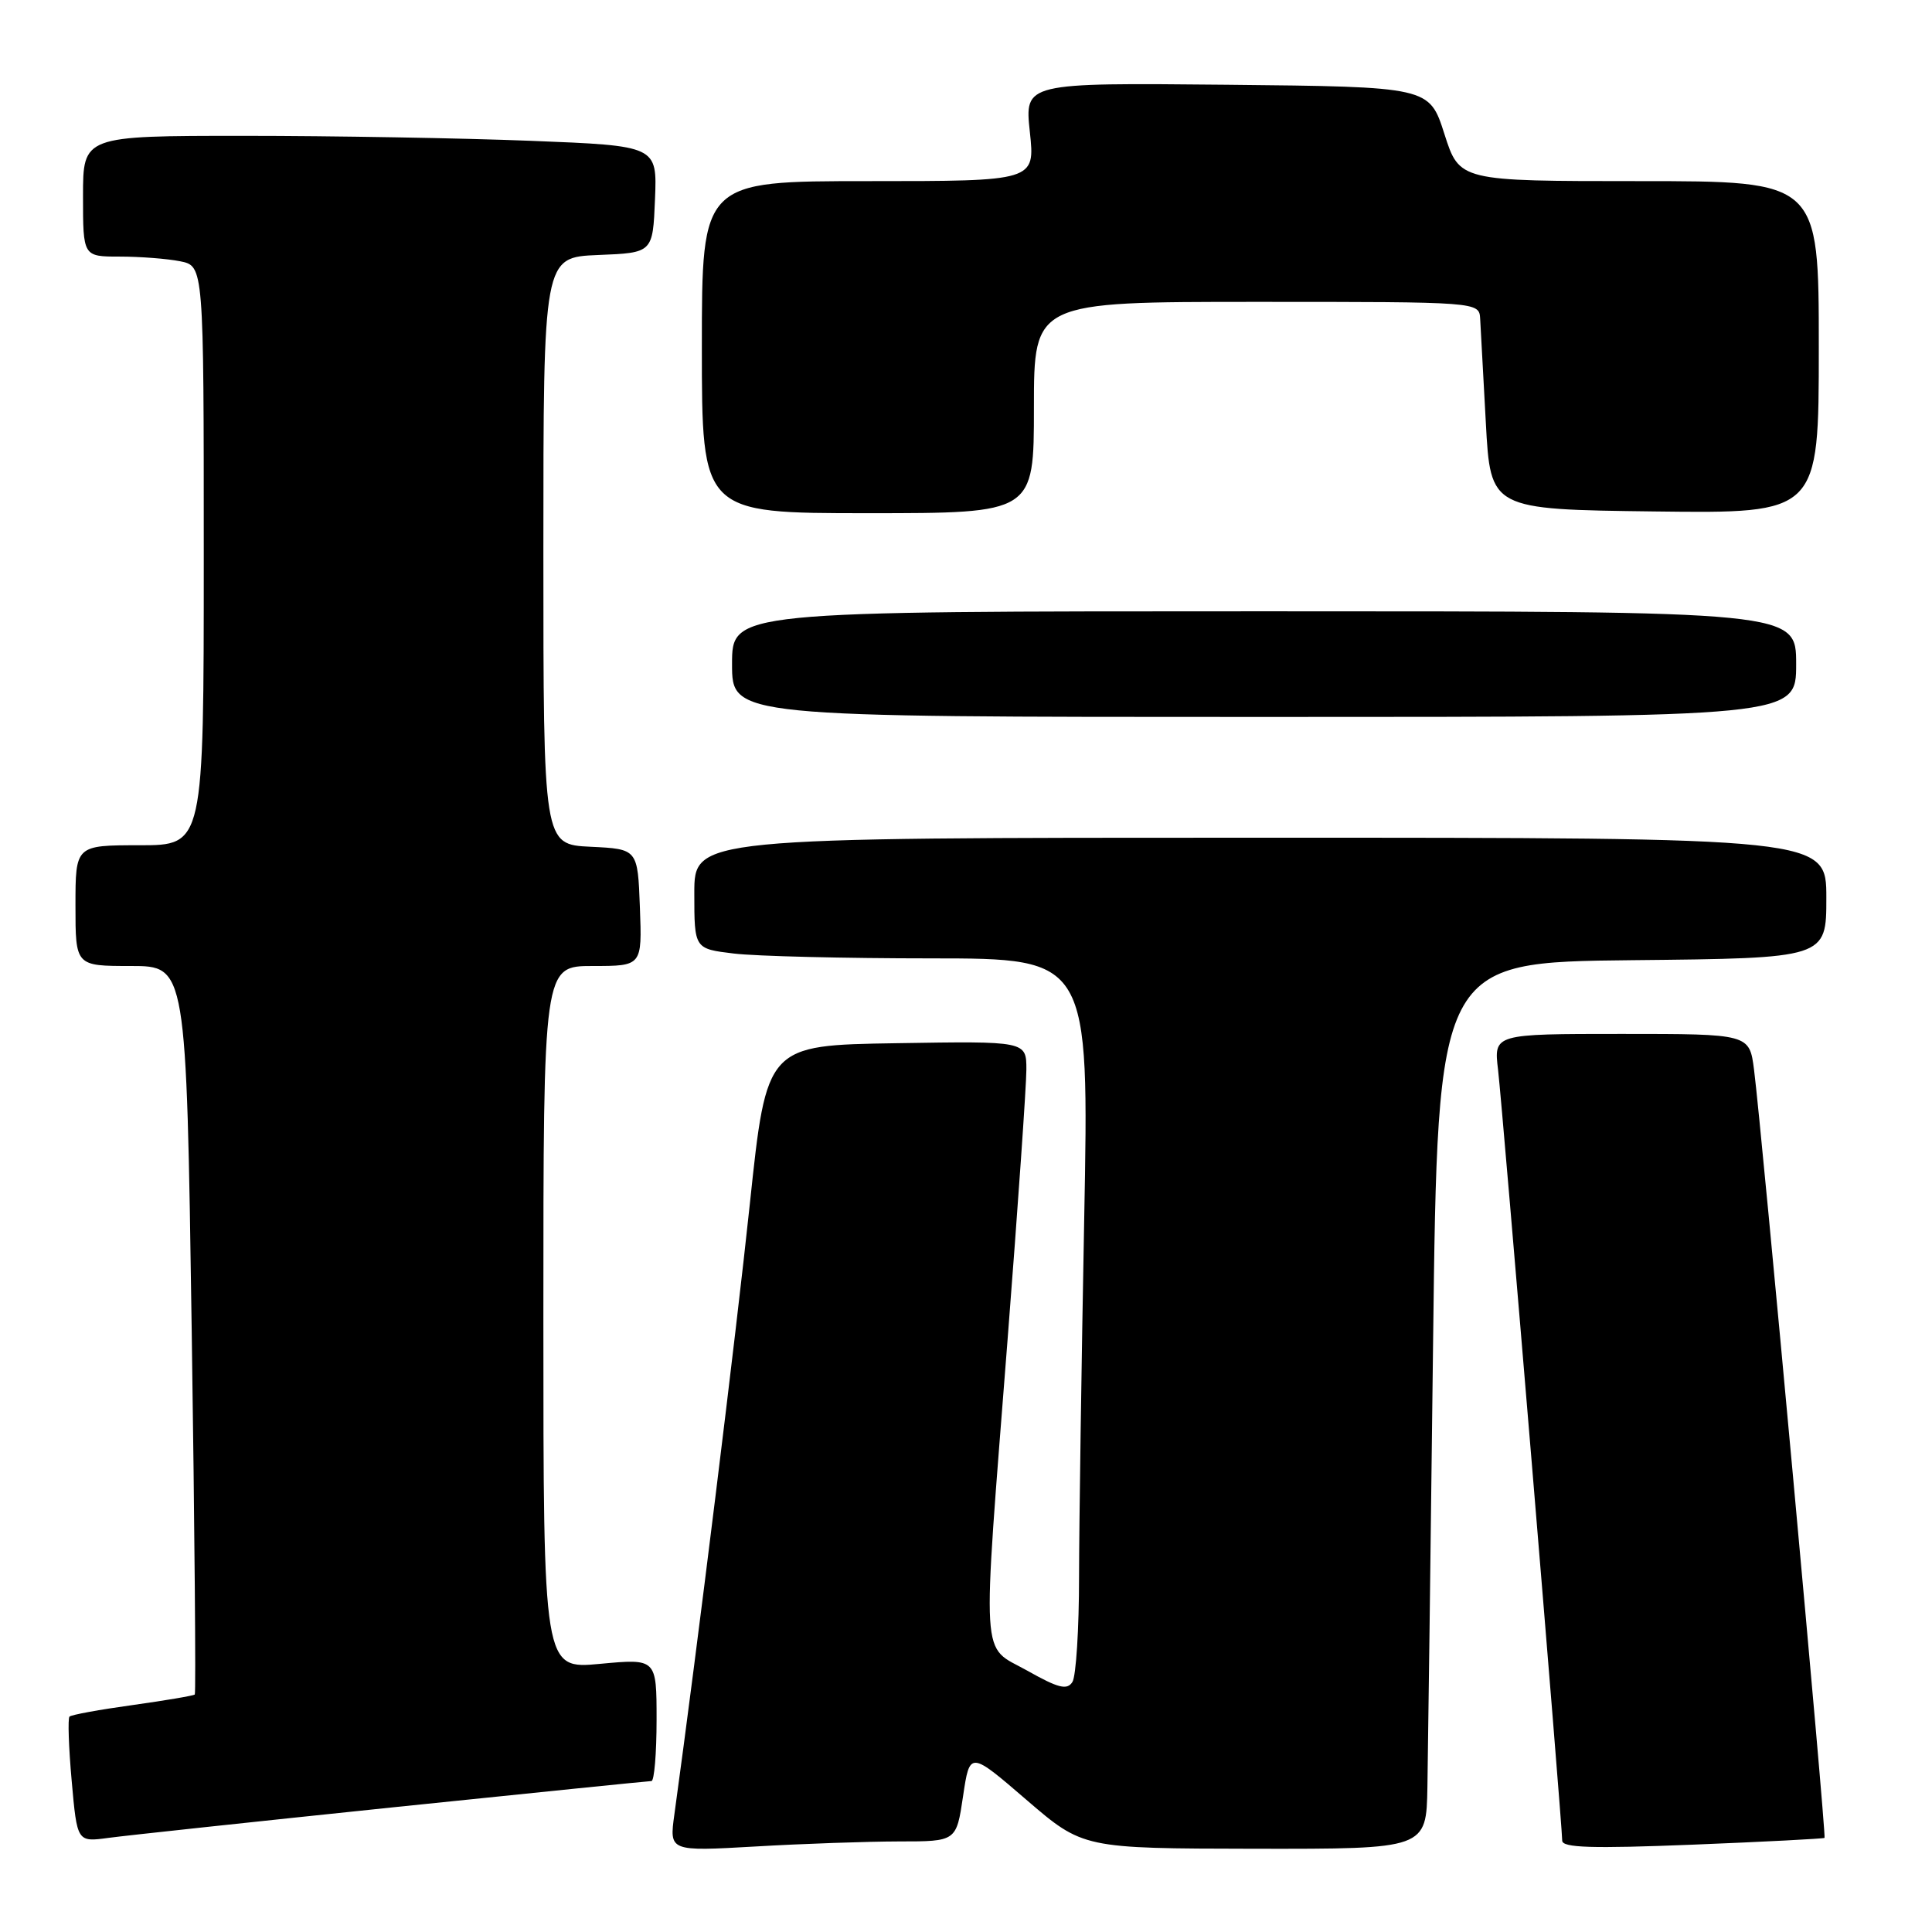 <?xml version="1.0" encoding="UTF-8" standalone="no"?>
<!DOCTYPE svg PUBLIC "-//W3C//DTD SVG 1.1//EN" "http://www.w3.org/Graphics/SVG/1.1/DTD/svg11.dtd" >
<svg xmlns="http://www.w3.org/2000/svg" xmlns:xlink="http://www.w3.org/1999/xlink" version="1.1" viewBox="0 0 256 256">
 <g >
 <path fill="currentColor"
d=" M 119.11 244.00 C 126.72 244.00 126.72 244.00 127.61 238.01 C 128.50 232.02 128.50 232.02 136.00 238.48 C 143.50 244.93 143.50 244.93 166.25 244.97 C 189.00 245.00 189.00 245.00 189.14 236.75 C 189.22 232.21 189.56 205.78 189.89 178.00 C 190.50 127.50 190.50 127.50 216.25 127.23 C 242.00 126.97 242.00 126.97 242.00 118.98 C 242.00 111.00 242.00 111.00 167.00 111.00 C 92.00 111.00 92.00 111.00 92.00 118.36 C 92.00 125.72 92.00 125.72 97.25 126.35 C 100.14 126.70 111.91 126.99 123.41 126.99 C 144.32 127.00 144.32 127.00 143.66 161.66 C 143.30 180.73 142.99 201.99 142.98 208.91 C 142.98 215.84 142.58 222.12 142.10 222.87 C 141.40 223.98 140.25 223.70 136.12 221.37 C 129.89 217.88 130.10 221.39 133.51 177.50 C 134.88 159.90 136.00 143.80 136.00 141.73 C 136.00 137.95 136.00 137.95 118.79 138.23 C 101.58 138.50 101.58 138.50 99.36 159.50 C 97.54 176.78 92.36 218.66 89.36 240.41 C 88.68 245.32 88.68 245.32 100.09 244.67 C 106.37 244.30 114.92 244.01 119.11 244.00 Z  M 241.76 243.53 C 242.03 243.31 233.46 149.89 232.42 141.75 C 231.81 137.00 231.81 137.00 214.87 137.00 C 197.93 137.00 197.93 137.00 198.50 141.75 C 199.09 146.73 207.00 241.77 207.00 243.89 C 207.00 244.84 210.92 244.96 224.25 244.43 C 233.74 244.05 241.62 243.64 241.76 243.53 Z  M 52.07 239.48 C 70.54 237.57 85.95 236.00 86.32 236.00 C 86.69 236.00 87.00 232.35 87.00 227.88 C 87.00 219.77 87.00 219.77 79.50 220.47 C 72.00 221.17 72.00 221.17 72.00 174.59 C 72.00 128.00 72.00 128.00 78.54 128.00 C 85.08 128.00 85.08 128.00 84.79 120.25 C 84.50 112.50 84.50 112.50 78.25 112.20 C 72.00 111.90 72.00 111.90 72.00 73.00 C 72.00 34.09 72.00 34.09 79.25 33.79 C 86.50 33.50 86.50 33.50 86.79 26.41 C 87.08 19.32 87.08 19.32 70.38 18.66 C 61.20 18.30 44.08 18.00 32.34 18.00 C 11.00 18.00 11.00 18.00 11.00 26.00 C 11.00 34.00 11.00 34.00 15.87 34.00 C 18.56 34.00 22.16 34.28 23.87 34.62 C 27.00 35.25 27.00 35.25 27.00 73.63 C 27.00 112.00 27.00 112.00 18.50 112.00 C 10.00 112.00 10.00 112.00 10.00 120.00 C 10.00 128.00 10.00 128.00 17.34 128.00 C 24.69 128.00 24.69 128.00 25.40 176.11 C 25.79 202.57 25.97 224.36 25.81 224.53 C 25.64 224.69 21.93 225.32 17.57 225.93 C 13.21 226.53 9.44 227.22 9.21 227.46 C 8.97 227.69 9.10 231.53 9.50 235.99 C 10.22 244.09 10.22 244.09 14.36 243.53 C 16.64 243.22 33.61 241.40 52.07 239.48 Z  M 238.00 88.00 C 238.00 81.00 238.00 81.00 167.50 81.00 C 97.00 81.00 97.00 81.00 97.00 88.00 C 97.00 95.00 97.00 95.00 167.50 95.00 C 238.00 95.00 238.00 95.00 238.00 88.00 Z  M 137.00 54.00 C 137.00 40.00 137.00 40.00 166.50 40.00 C 196.00 40.00 196.00 40.00 196.13 42.25 C 196.20 43.49 196.54 49.67 196.88 56.00 C 197.50 67.50 197.50 67.50 219.25 67.77 C 241.00 68.04 241.00 68.04 241.00 46.02 C 241.00 24.00 241.00 24.00 217.19 24.00 C 193.39 24.00 193.39 24.00 191.39 17.75 C 189.39 11.50 189.39 11.50 162.58 11.23 C 135.76 10.97 135.76 10.97 136.46 17.48 C 137.16 24.00 137.16 24.00 115.08 24.00 C 93.00 24.00 93.00 24.00 93.00 46.00 C 93.00 68.00 93.00 68.00 115.00 68.00 C 137.00 68.00 137.00 68.00 137.00 54.00 Z "/>
</g>
</svg>